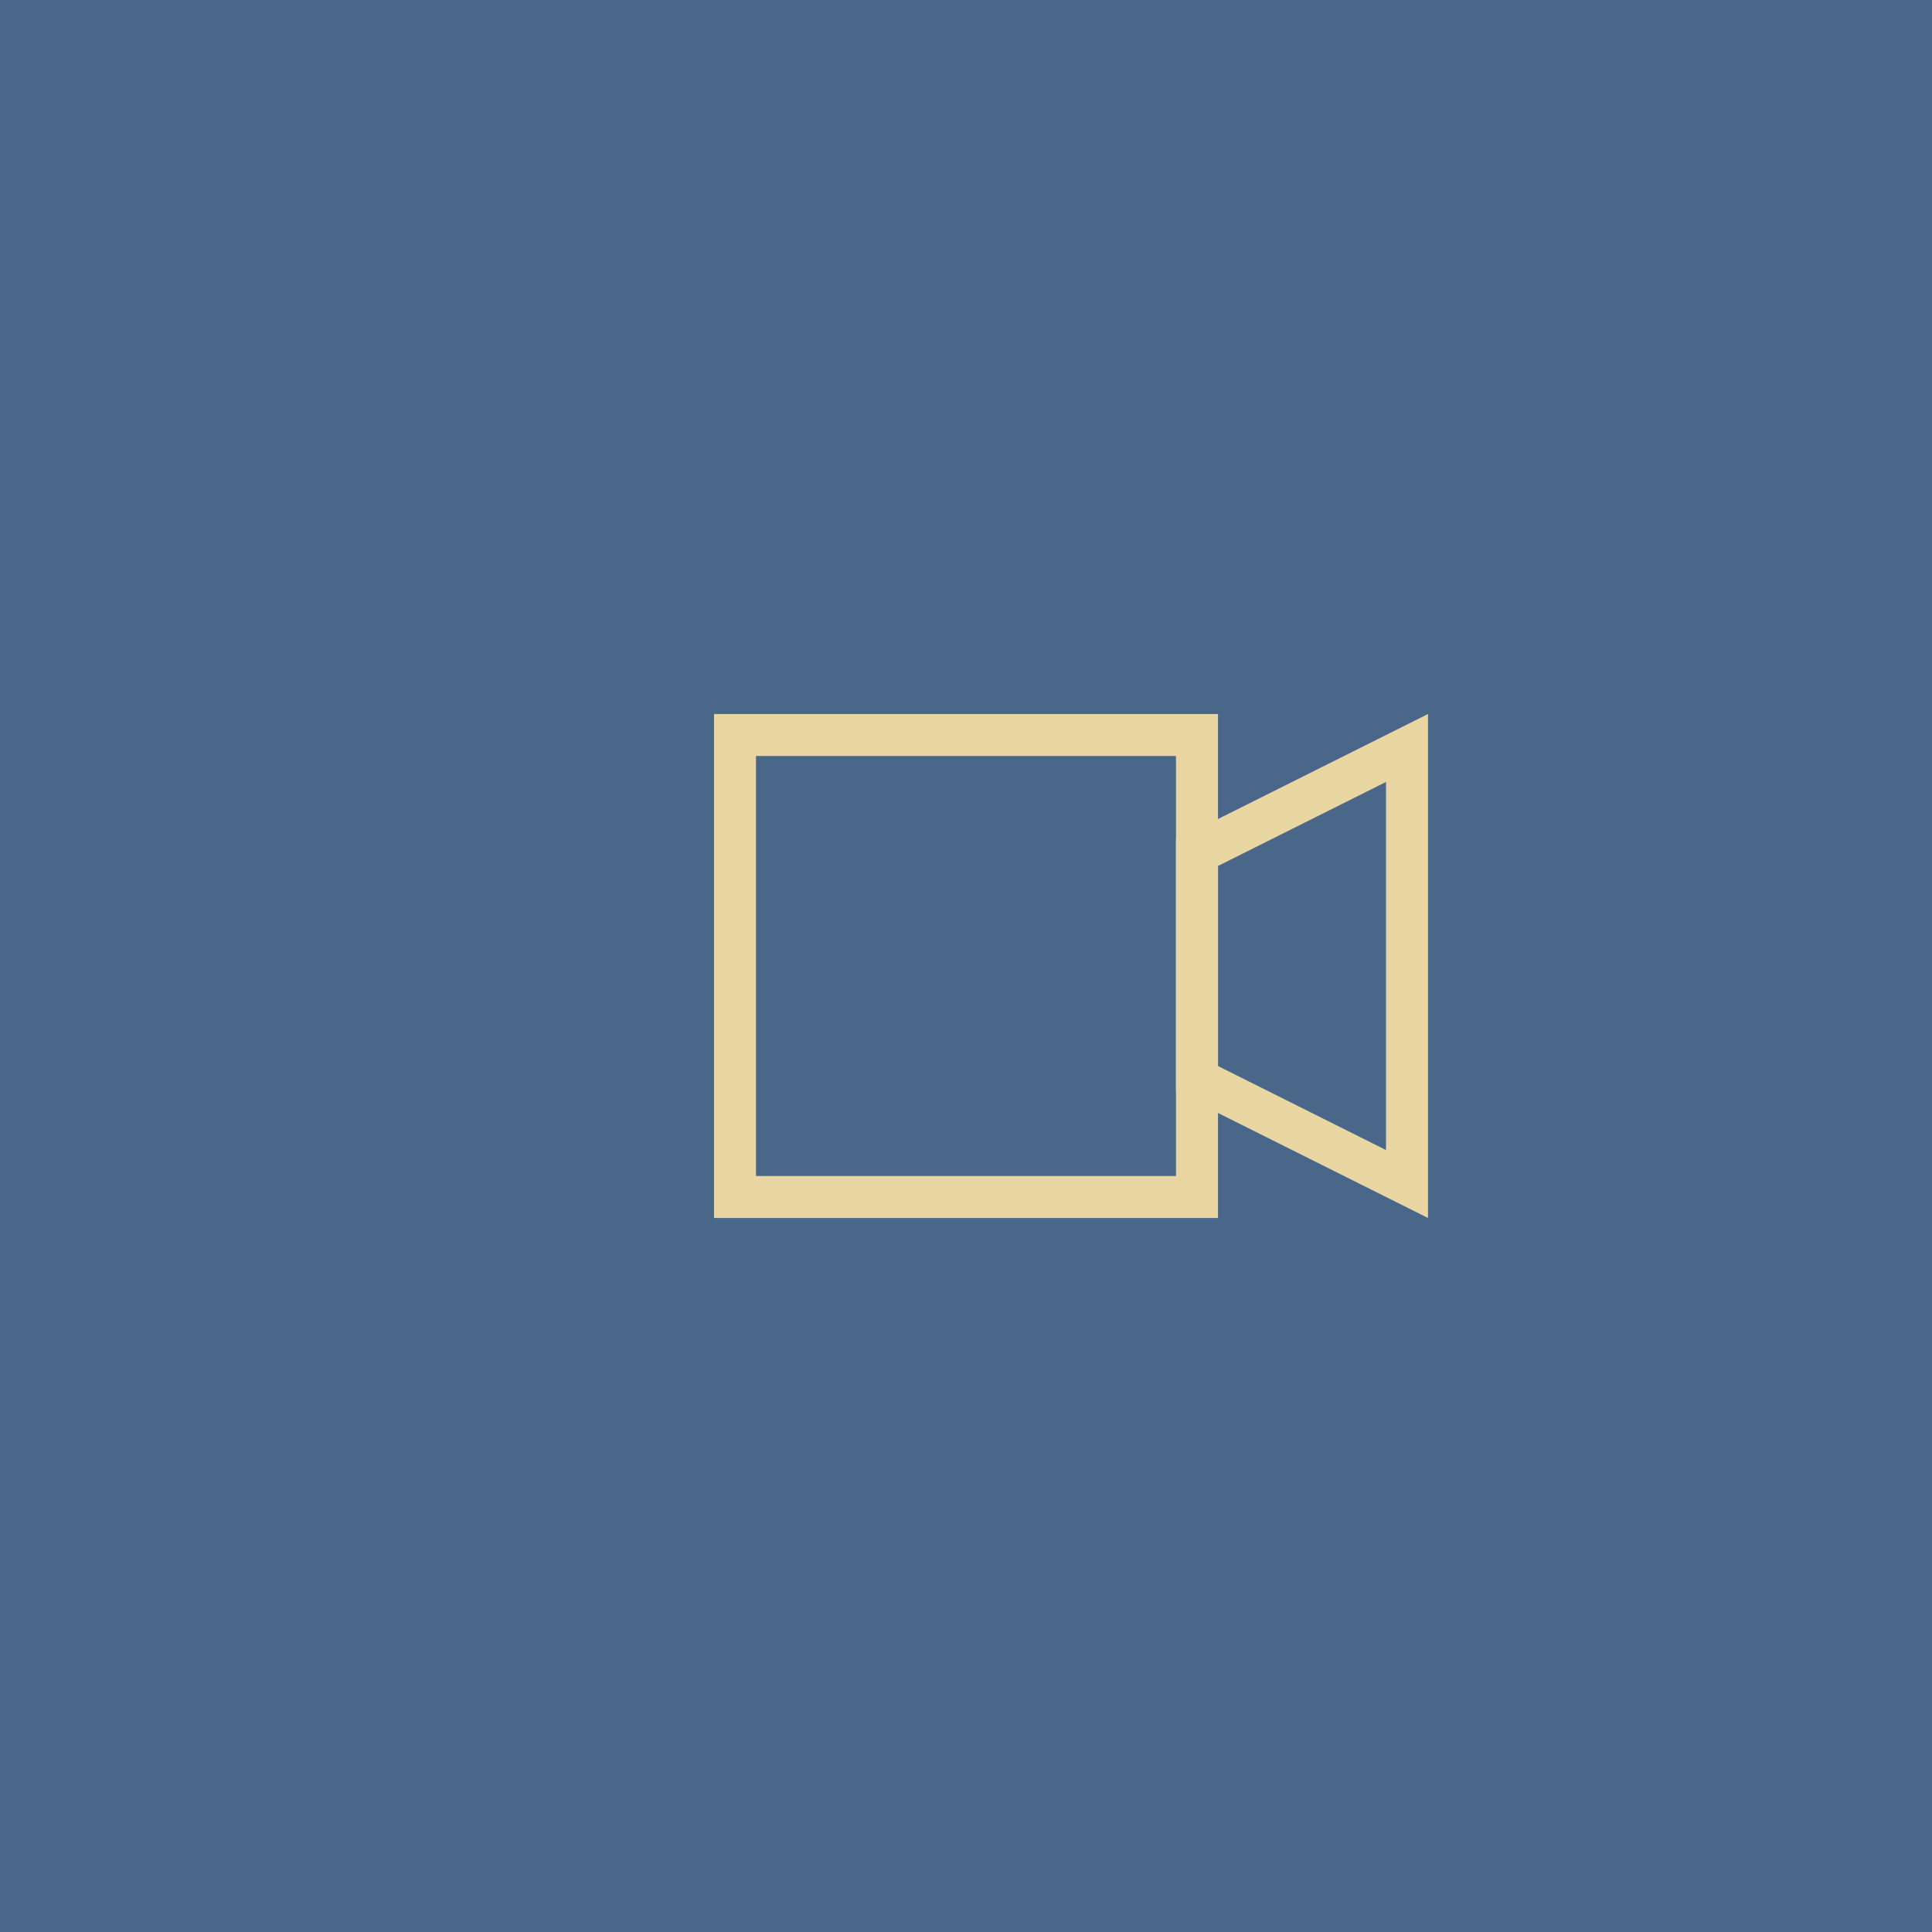 <svg width="46" height="46" viewBox="0 0 46 46" fill="none" xmlns="http://www.w3.org/2000/svg">
<rect width="46" height="46" fill="#496789"/>
<rect x="17.5" y="17.5" width="11" height="11" fill="#496789" stroke="#E9D5A1"/>
<path d="M33.5 28.191L28.5 25.691V20.309L33.5 17.809V28.191Z" stroke="#E9D5A1"/>
</svg>
